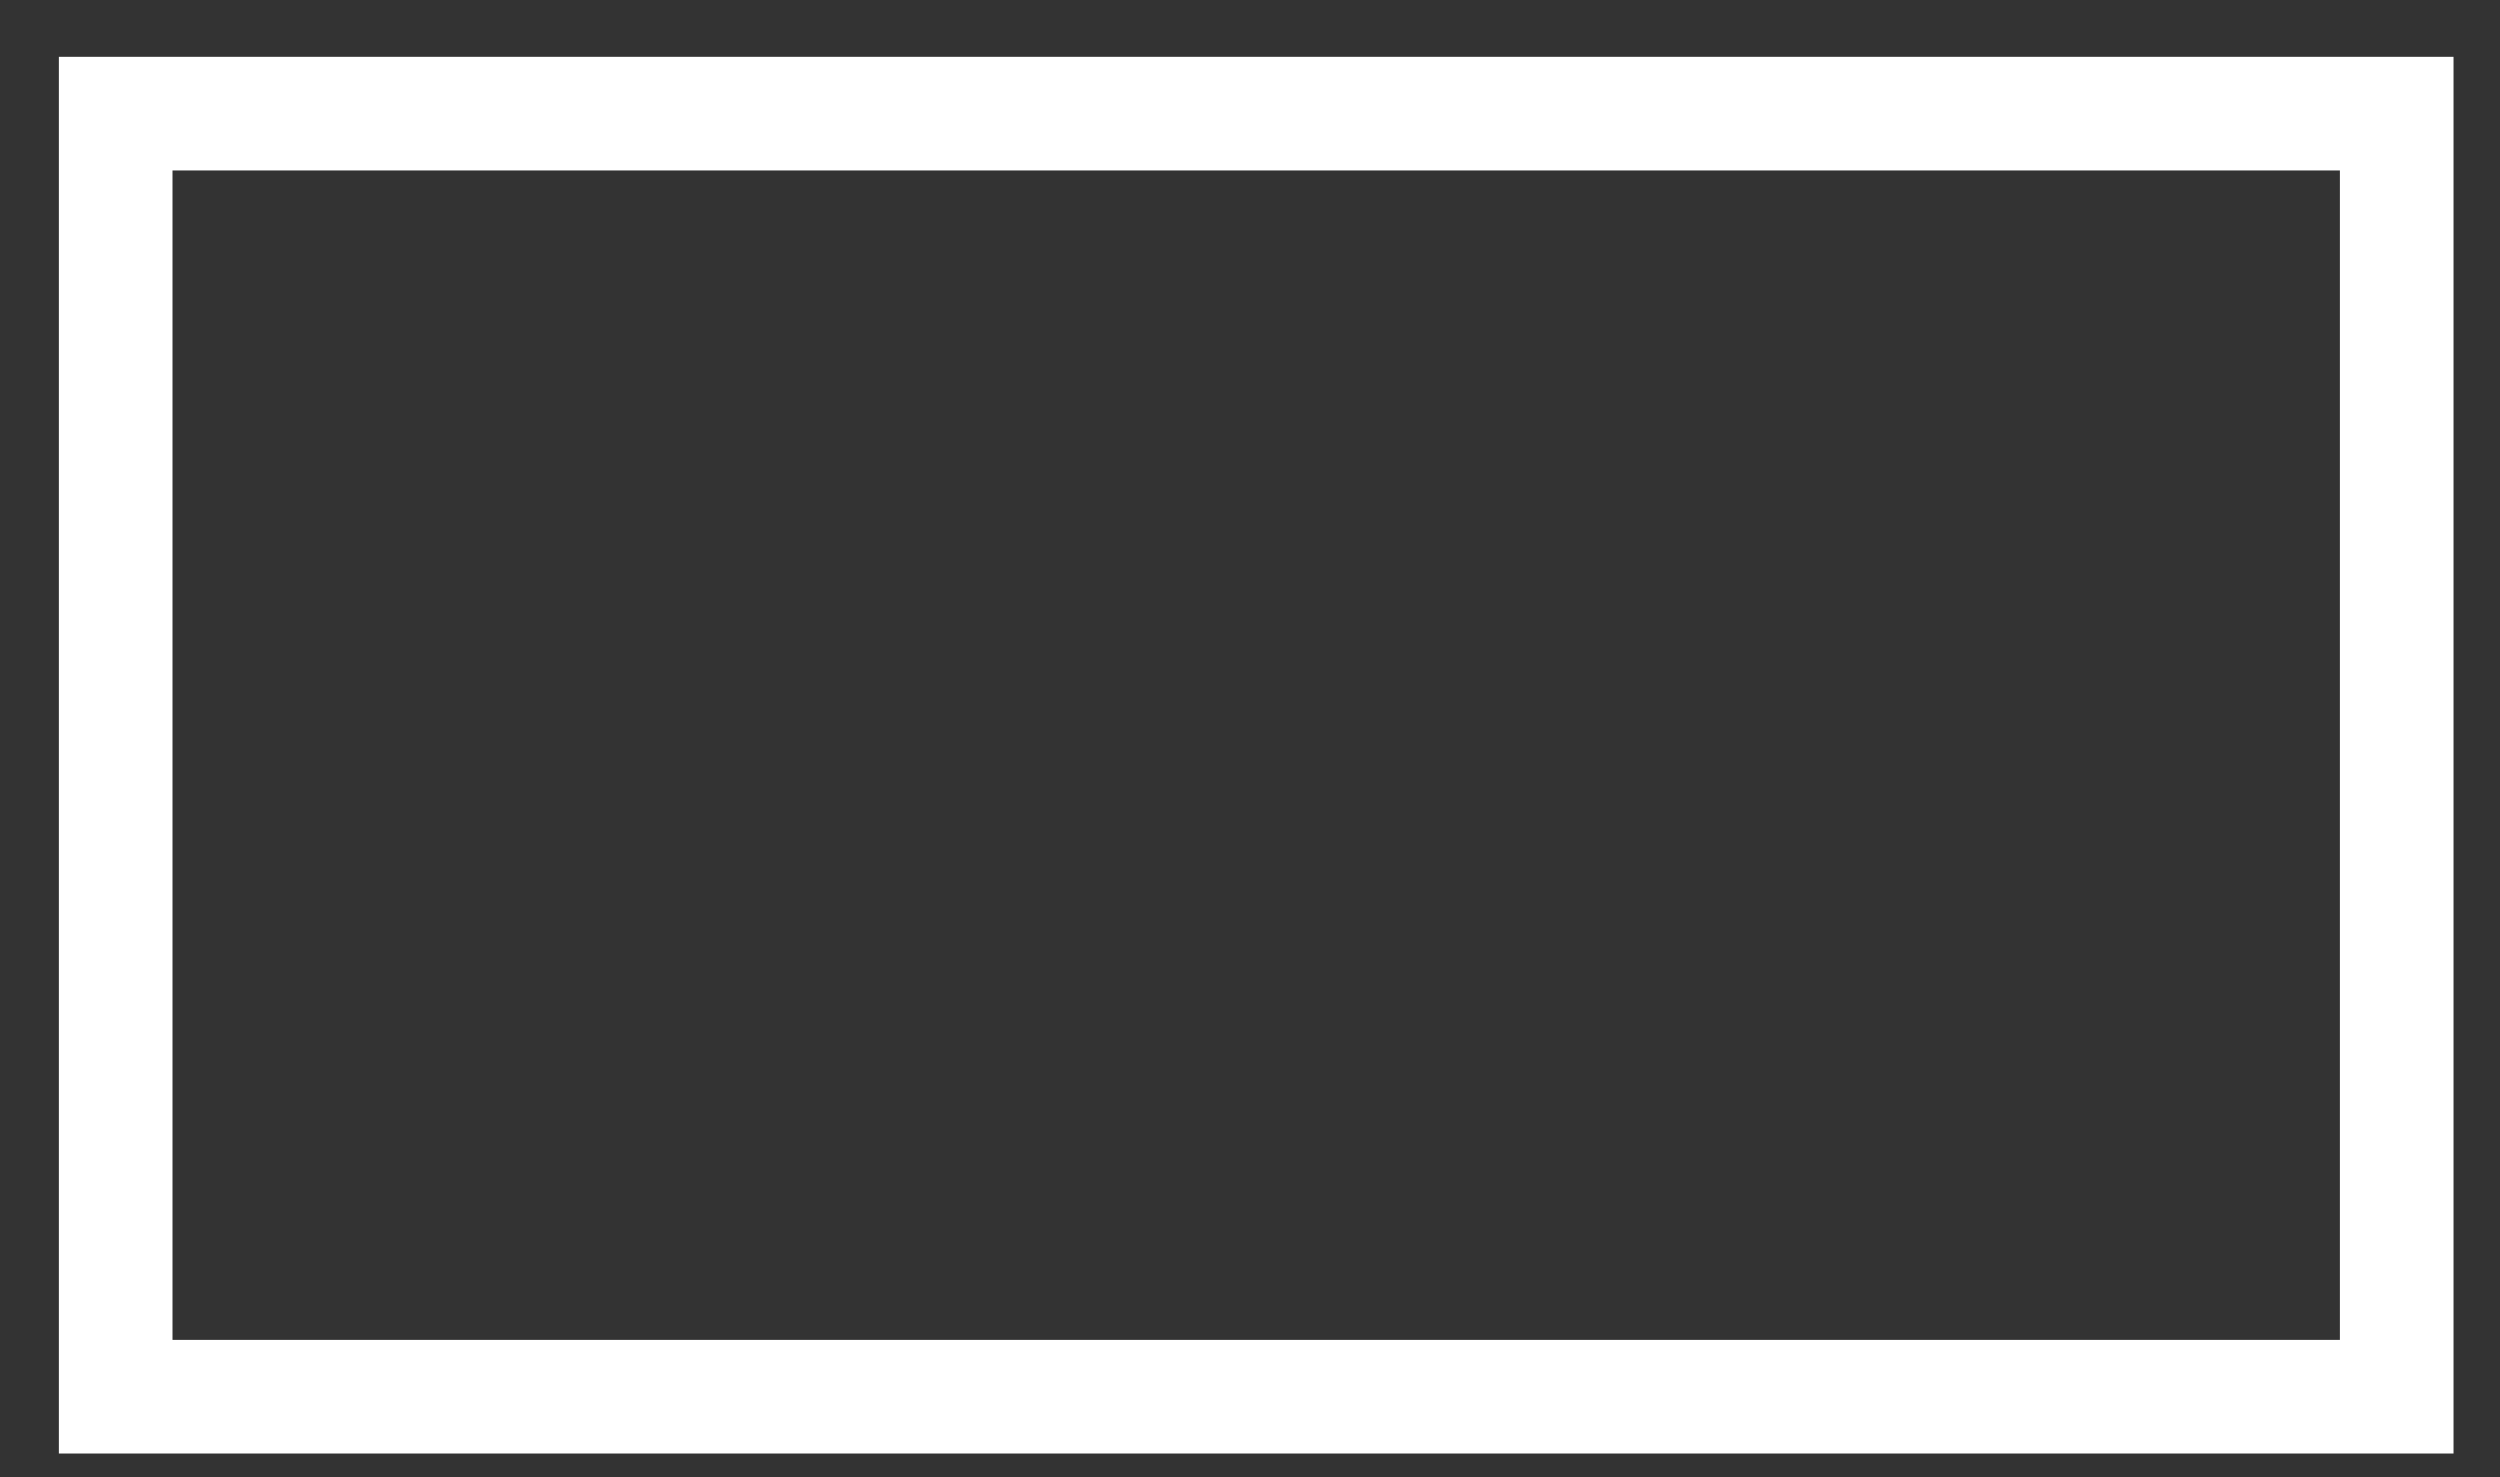 <?xml version="1.0" encoding="UTF-8" standalone="no"?>
<svg width="22px" height="13px" viewBox="0 0 22 13" version="1.1" xmlns="http://www.w3.org/2000/svg" xmlns:xlink="http://www.w3.org/1999/xlink">
    <rect x="0" y="0" width="22" height="13" fill="#333333" stroke="none"/>
    <defs></defs>
    <g id="Processing" stroke="none" stroke-width="1" fill="none" fill-rule="evenodd">
        <g id="Crop-&amp;-Rotate" transform="translate(-705, -628)" stroke="#FFFFFF">
            <g id="Group-6" transform="translate(139, 590)">
                <g id="Navigation-/-Crop-Copy" transform="translate(249, 26)">
                    <g id="Rectangle-923-+-16:9" transform="translate(311, 0)">
                        <g id="Group-4">
                            <rect id="Rectangle-923" x="7.018" y="13" width="20.073" height="11.291"></rect>
                        </g>
                    </g>
                </g>
            </g>
        </g>
    </g>
</svg>
